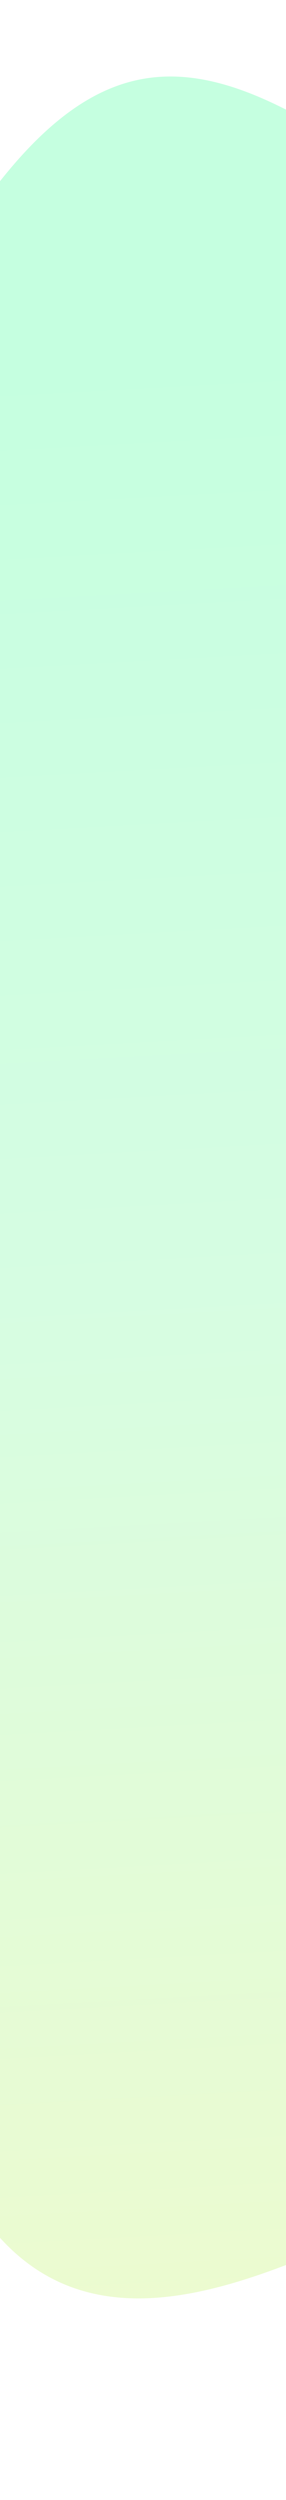 <svg width="375" height="3268" viewBox="0 0 375 3268" fill="none" xmlns="http://www.w3.org/2000/svg">
<g filter="url(#filter0_f_8378_143298)">
<path d="M-89.444 370.201C145.915 -30.682 299.283 68.046 639.759 320.442C980.234 572.838 747.519 1814.06 639.759 2728.65C630.599 2806.39 623.661 2871.71 618.528 2926.18C573.75 3401.35 666.277 3051.25 618.528 2926.18C607.357 2896.92 588.509 2879.98 558.428 2888.8C385.033 2939.64 49.216 3183.65 -89.444 2758.45C-228.103 2333.26 -230.683 610.773 -89.444 370.201Z" fill="url(#paint0_linear_8378_143298)"/>
</g>
<defs>
<filter id="filter0_f_8378_143298" x="-294.408" y="0" width="1212.39" height="3268" filterUnits="userSpaceOnUse" color-interpolation-filters="sRGB">
<feFlood flood-opacity="0" result="BackgroundImageFix"/>
<feBlend mode="normal" in="SourceGraphic" in2="BackgroundImageFix" result="shape"/>
<feGaussianBlur stdDeviation="50" result="effect1_foregroundBlur_8378_143298"/>
</filter>
<linearGradient id="paint0_linear_8378_143298" x1="250.918" y1="468.813" x2="453.546" y2="4148.83" gradientUnits="userSpaceOnUse">
<stop stop-color="#C5FFE0"/>
<stop offset="0.328" stop-color="#D6FDE2"/>
<stop offset="1" stop-color="#FFF9C0"/>
</linearGradient>
</defs>
</svg>
